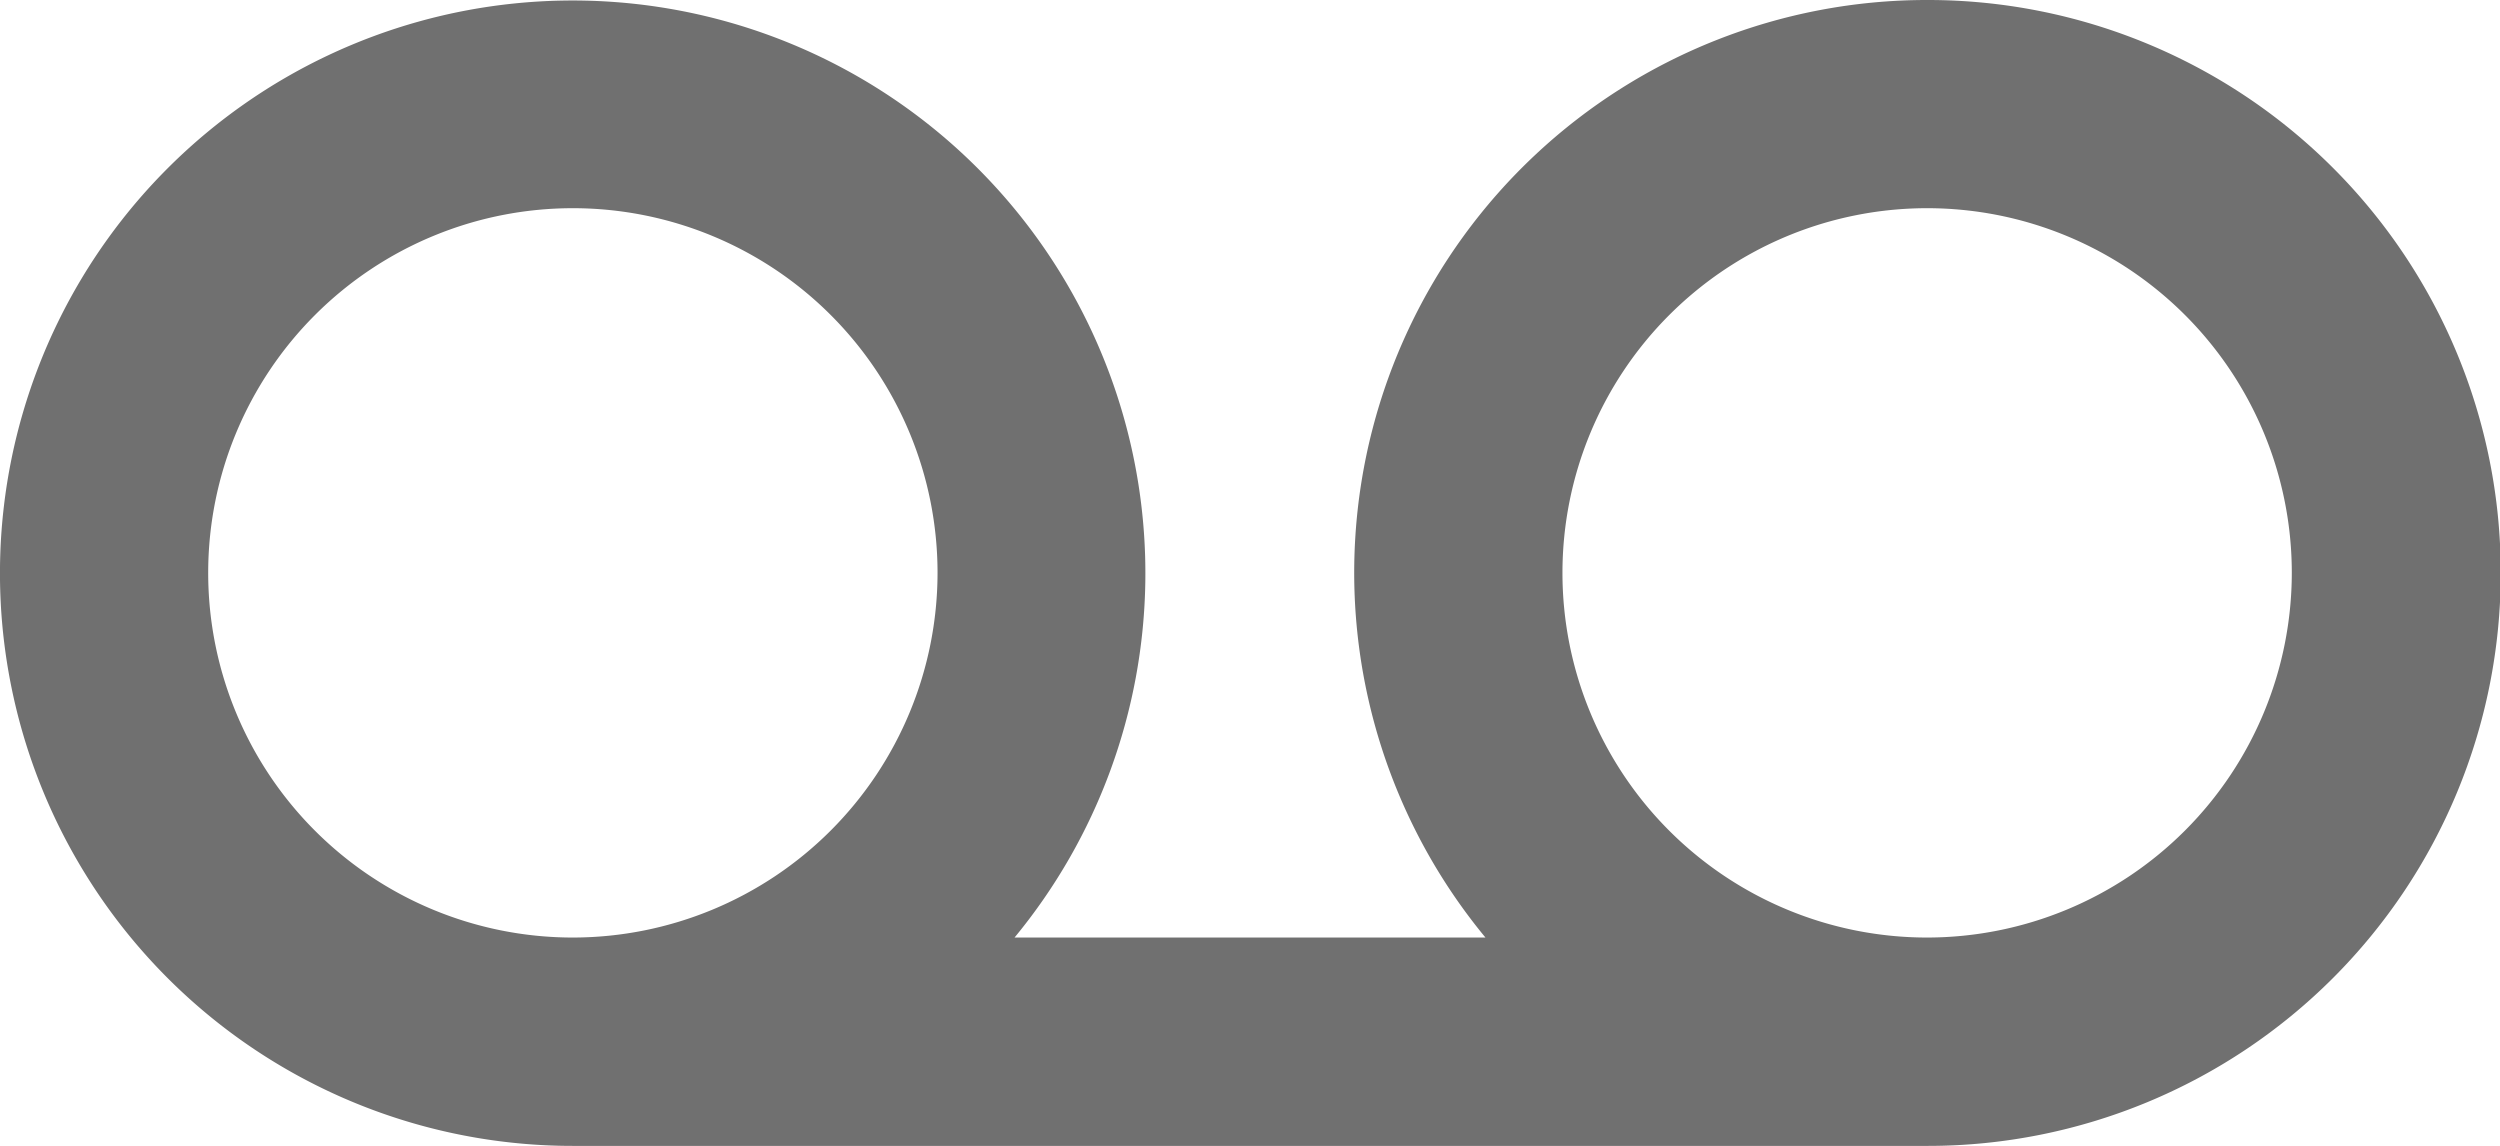 <svg xmlns="http://www.w3.org/2000/svg" width="15.13" height="6.935" viewBox="0 0 15.13 6.935">
  <g id="voice_mail" transform="translate(0 -4.37)">
    <path id="Path_273" data-name="Path 273" d="M11.663,6A3.466,3.466,0,0,0,8.99,11.674H6.14a3.466,3.466,0,1,0-2.673,1.261h8.2a3.467,3.467,0,0,0,0-6.935Zm-8.2,5.674A2.207,2.207,0,1,1,5.674,9.467,2.209,2.209,0,0,1,3.467,11.674Zm8.2,0A2.207,2.207,0,1,1,13.87,9.467,2.209,2.209,0,0,1,11.663,11.674Z" transform="translate(0 -1.63)" fill="#707070"/>
  </g>
</svg>
